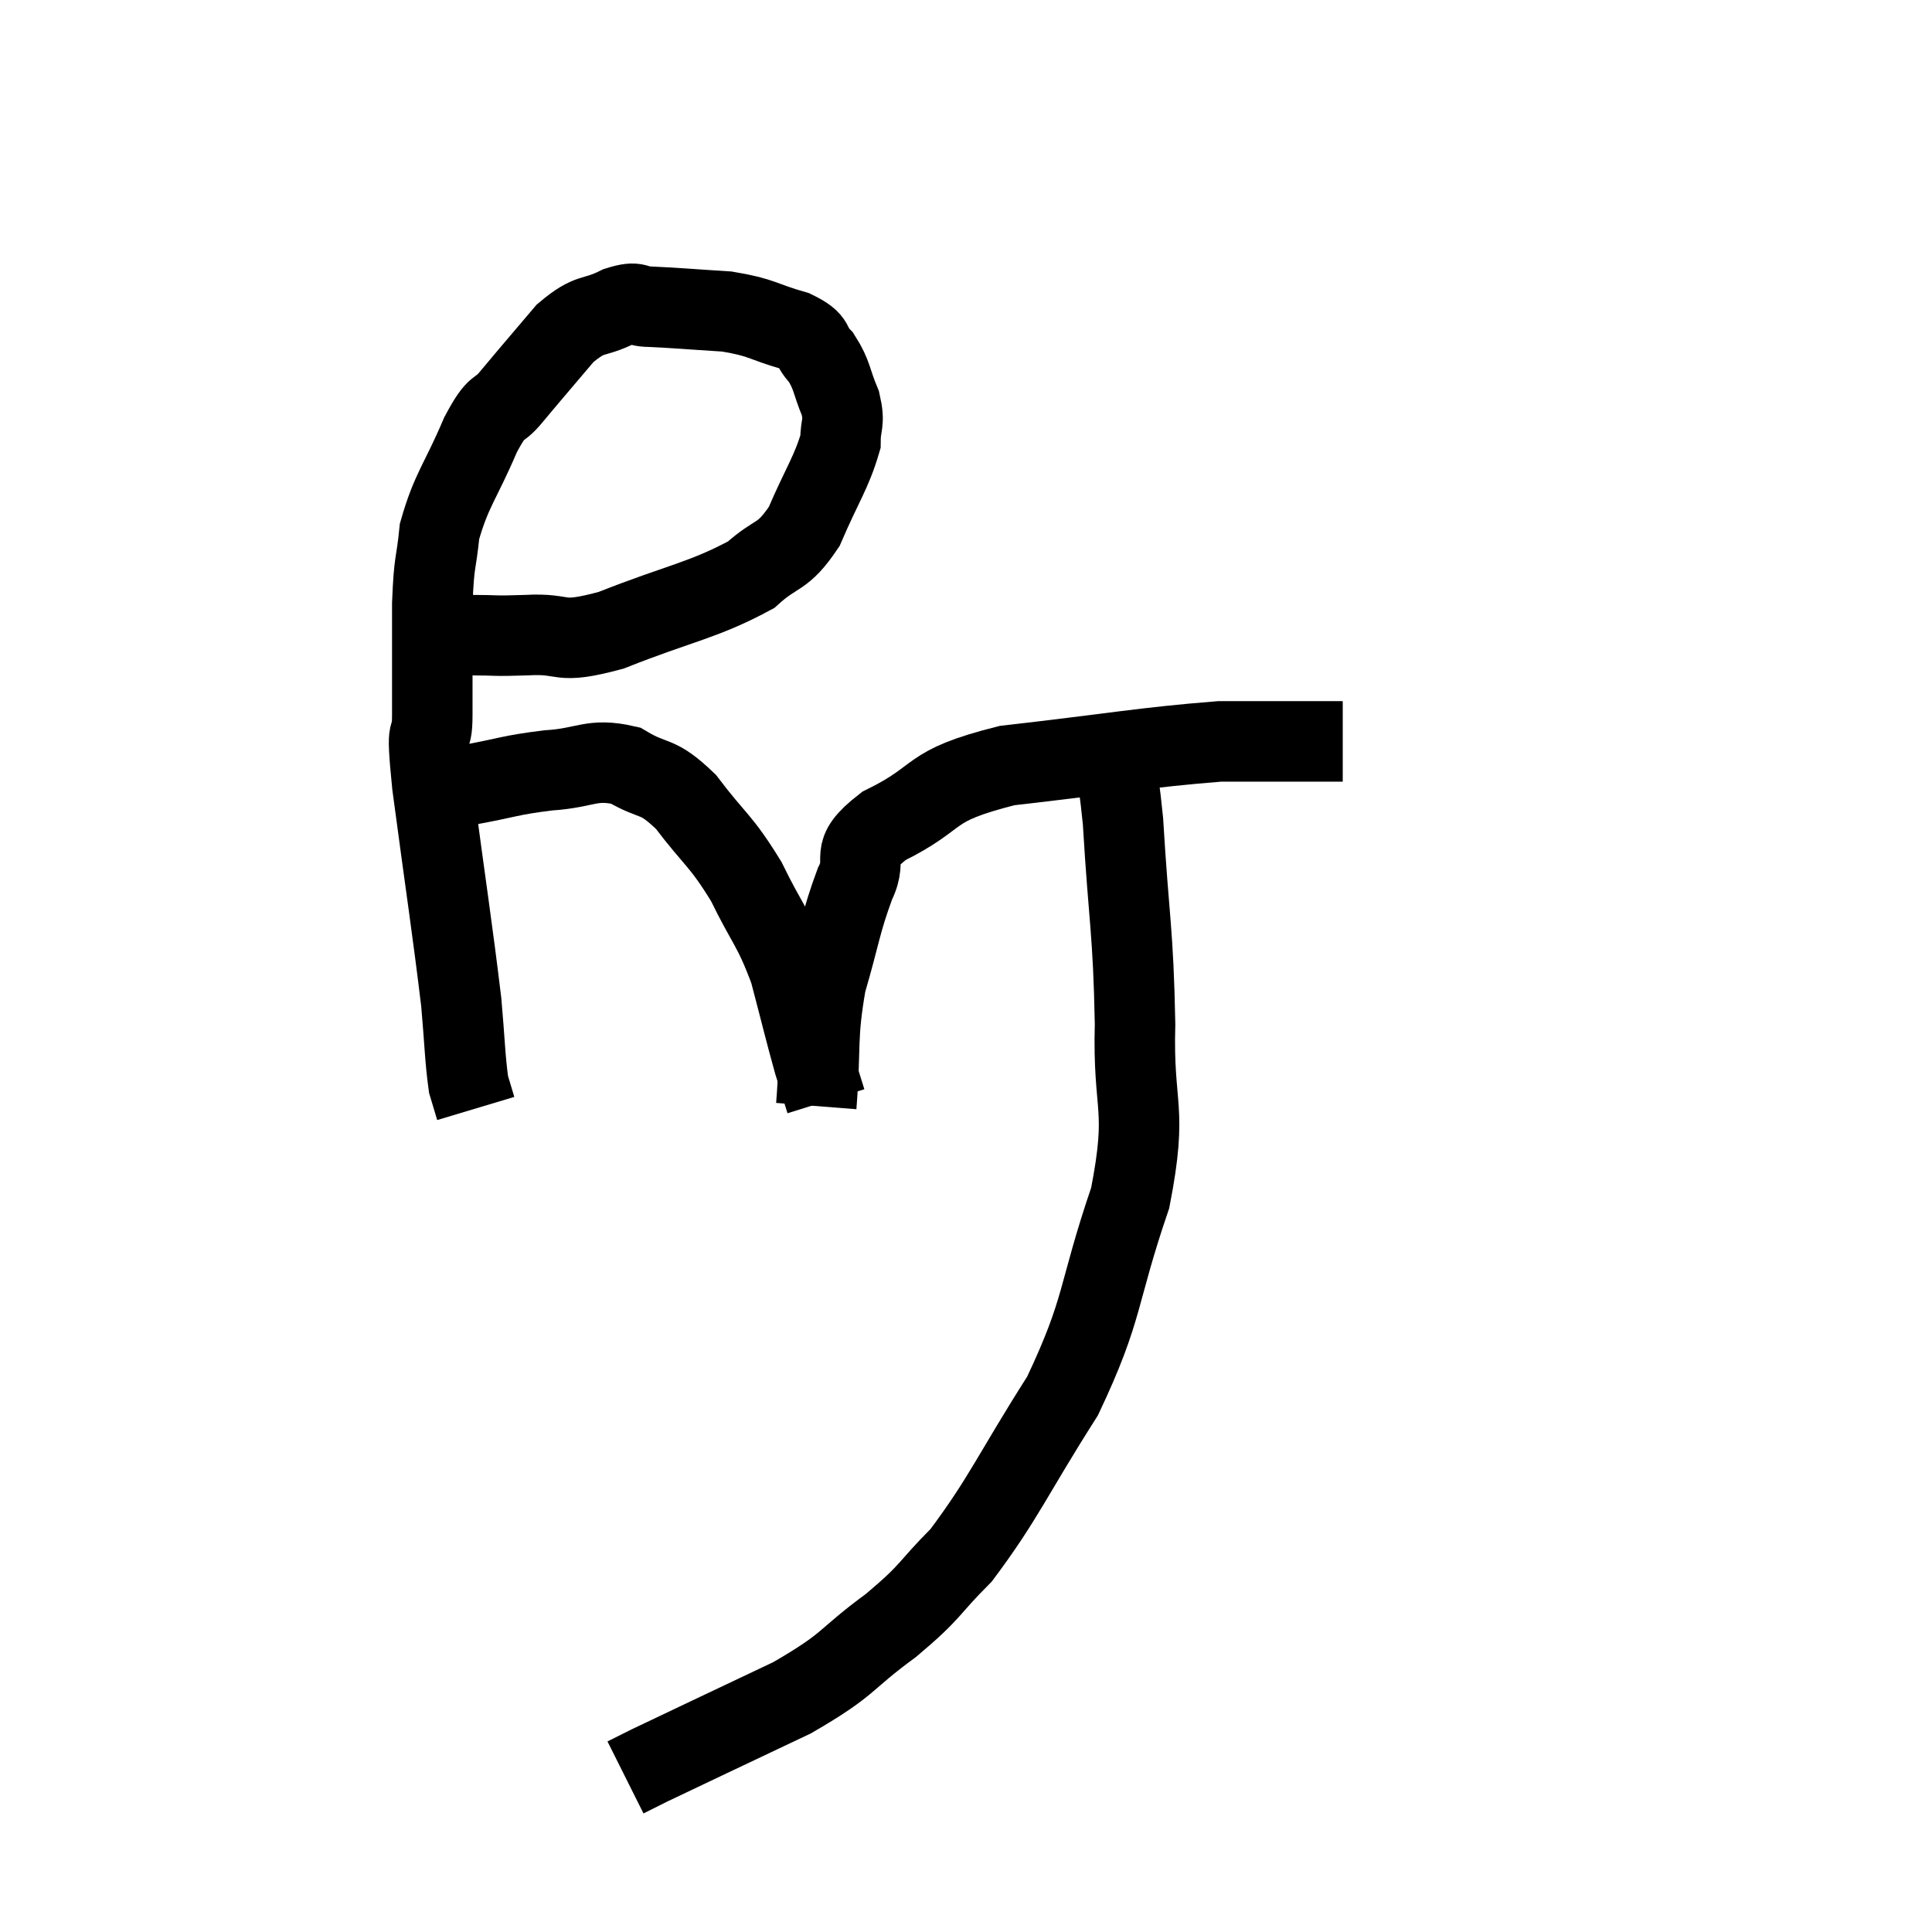 <svg width="48" height="48" viewBox="0 0 48 48" xmlns="http://www.w3.org/2000/svg"><path d="M 11.7 15.78 C 12.39 15.78, 12.21 15.81, 13.08 15.78 C 14.13 15.72, 13.785 16.035, 15.18 15.66 C 16.92 14.97, 17.46 14.925, 18.66 14.28 C 19.32 13.68, 19.425 13.905, 19.98 13.08 C 20.43 12.03, 20.655 11.745, 20.88 10.98 C 20.88 10.5, 21 10.545, 20.88 10.02 C 20.64 9.45, 20.685 9.33, 20.4 8.88 C 20.07 8.55, 20.325 8.505, 19.74 8.22 C 18.9 7.98, 18.96 7.89, 18.06 7.74 C 17.1 7.68, 16.815 7.65, 16.14 7.62 C 15.75 7.62, 15.885 7.455, 15.36 7.62 C 14.7 7.95, 14.7 7.725, 14.04 8.28 C 13.38 9.06, 13.245 9.21, 12.72 9.84 C 12.33 10.32, 12.39 9.96, 11.94 10.8 C 11.43 12, 11.22 12.15, 10.92 13.2 C 10.83 14.1, 10.785 13.86, 10.74 15 C 10.74 16.38, 10.74 16.635, 10.74 17.76 C 10.74 18.63, 10.56 17.715, 10.74 19.5 C 11.1 22.2, 11.235 23.04, 11.46 24.9 C 11.55 25.92, 11.55 26.28, 11.64 26.94 C 11.73 27.24, 11.775 27.39, 11.82 27.54 L 11.82 27.54" fill="none" stroke="black" stroke-width="2"></path><path d="M 11.64 19.5 C 12.63 19.32, 12.645 19.26, 13.62 19.14 C 14.58 19.08, 14.685 18.825, 15.54 19.02 C 16.29 19.47, 16.29 19.2, 17.04 19.92 C 17.79 20.91, 17.895 20.85, 18.54 21.9 C 19.08 23.01, 19.2 22.995, 19.62 24.12 C 19.92 25.26, 19.995 25.59, 20.22 26.4 C 20.37 26.88, 20.445 27.12, 20.52 27.36 L 20.52 27.36" fill="none" stroke="black" stroke-width="2"></path><path d="M 20.28 27.48 C 20.4 25.95, 20.28 25.8, 20.52 24.42 C 20.88 23.19, 20.88 22.935, 21.24 21.96 C 21.6 21.24, 21.015 21.255, 21.96 20.52 C 23.49 19.77, 22.935 19.545, 25.02 19.02 C 27.66 18.72, 28.41 18.57, 30.3 18.42 C 31.44 18.42, 31.815 18.42, 32.58 18.42 L 33.36 18.42" fill="none" stroke="black" stroke-width="2"></path><path d="M 27.54 18.78 C 27.72 19.59, 27.735 18.735, 27.9 20.4 C 28.05 22.92, 28.155 23.1, 28.2 25.44 C 28.14 27.6, 28.53 27.45, 28.08 29.76 C 27.24 32.22, 27.45 32.46, 26.4 34.68 C 25.14 36.66, 24.945 37.215, 23.88 38.64 C 23.01 39.51, 23.19 39.495, 22.14 40.38 C 20.91 41.28, 21.18 41.31, 19.68 42.18 C 17.91 43.02, 17.175 43.365, 16.14 43.86 C 15.84 44.01, 15.69 44.085, 15.54 44.16 L 15.54 44.16" fill="none" stroke="black" stroke-width="2"></path></svg>